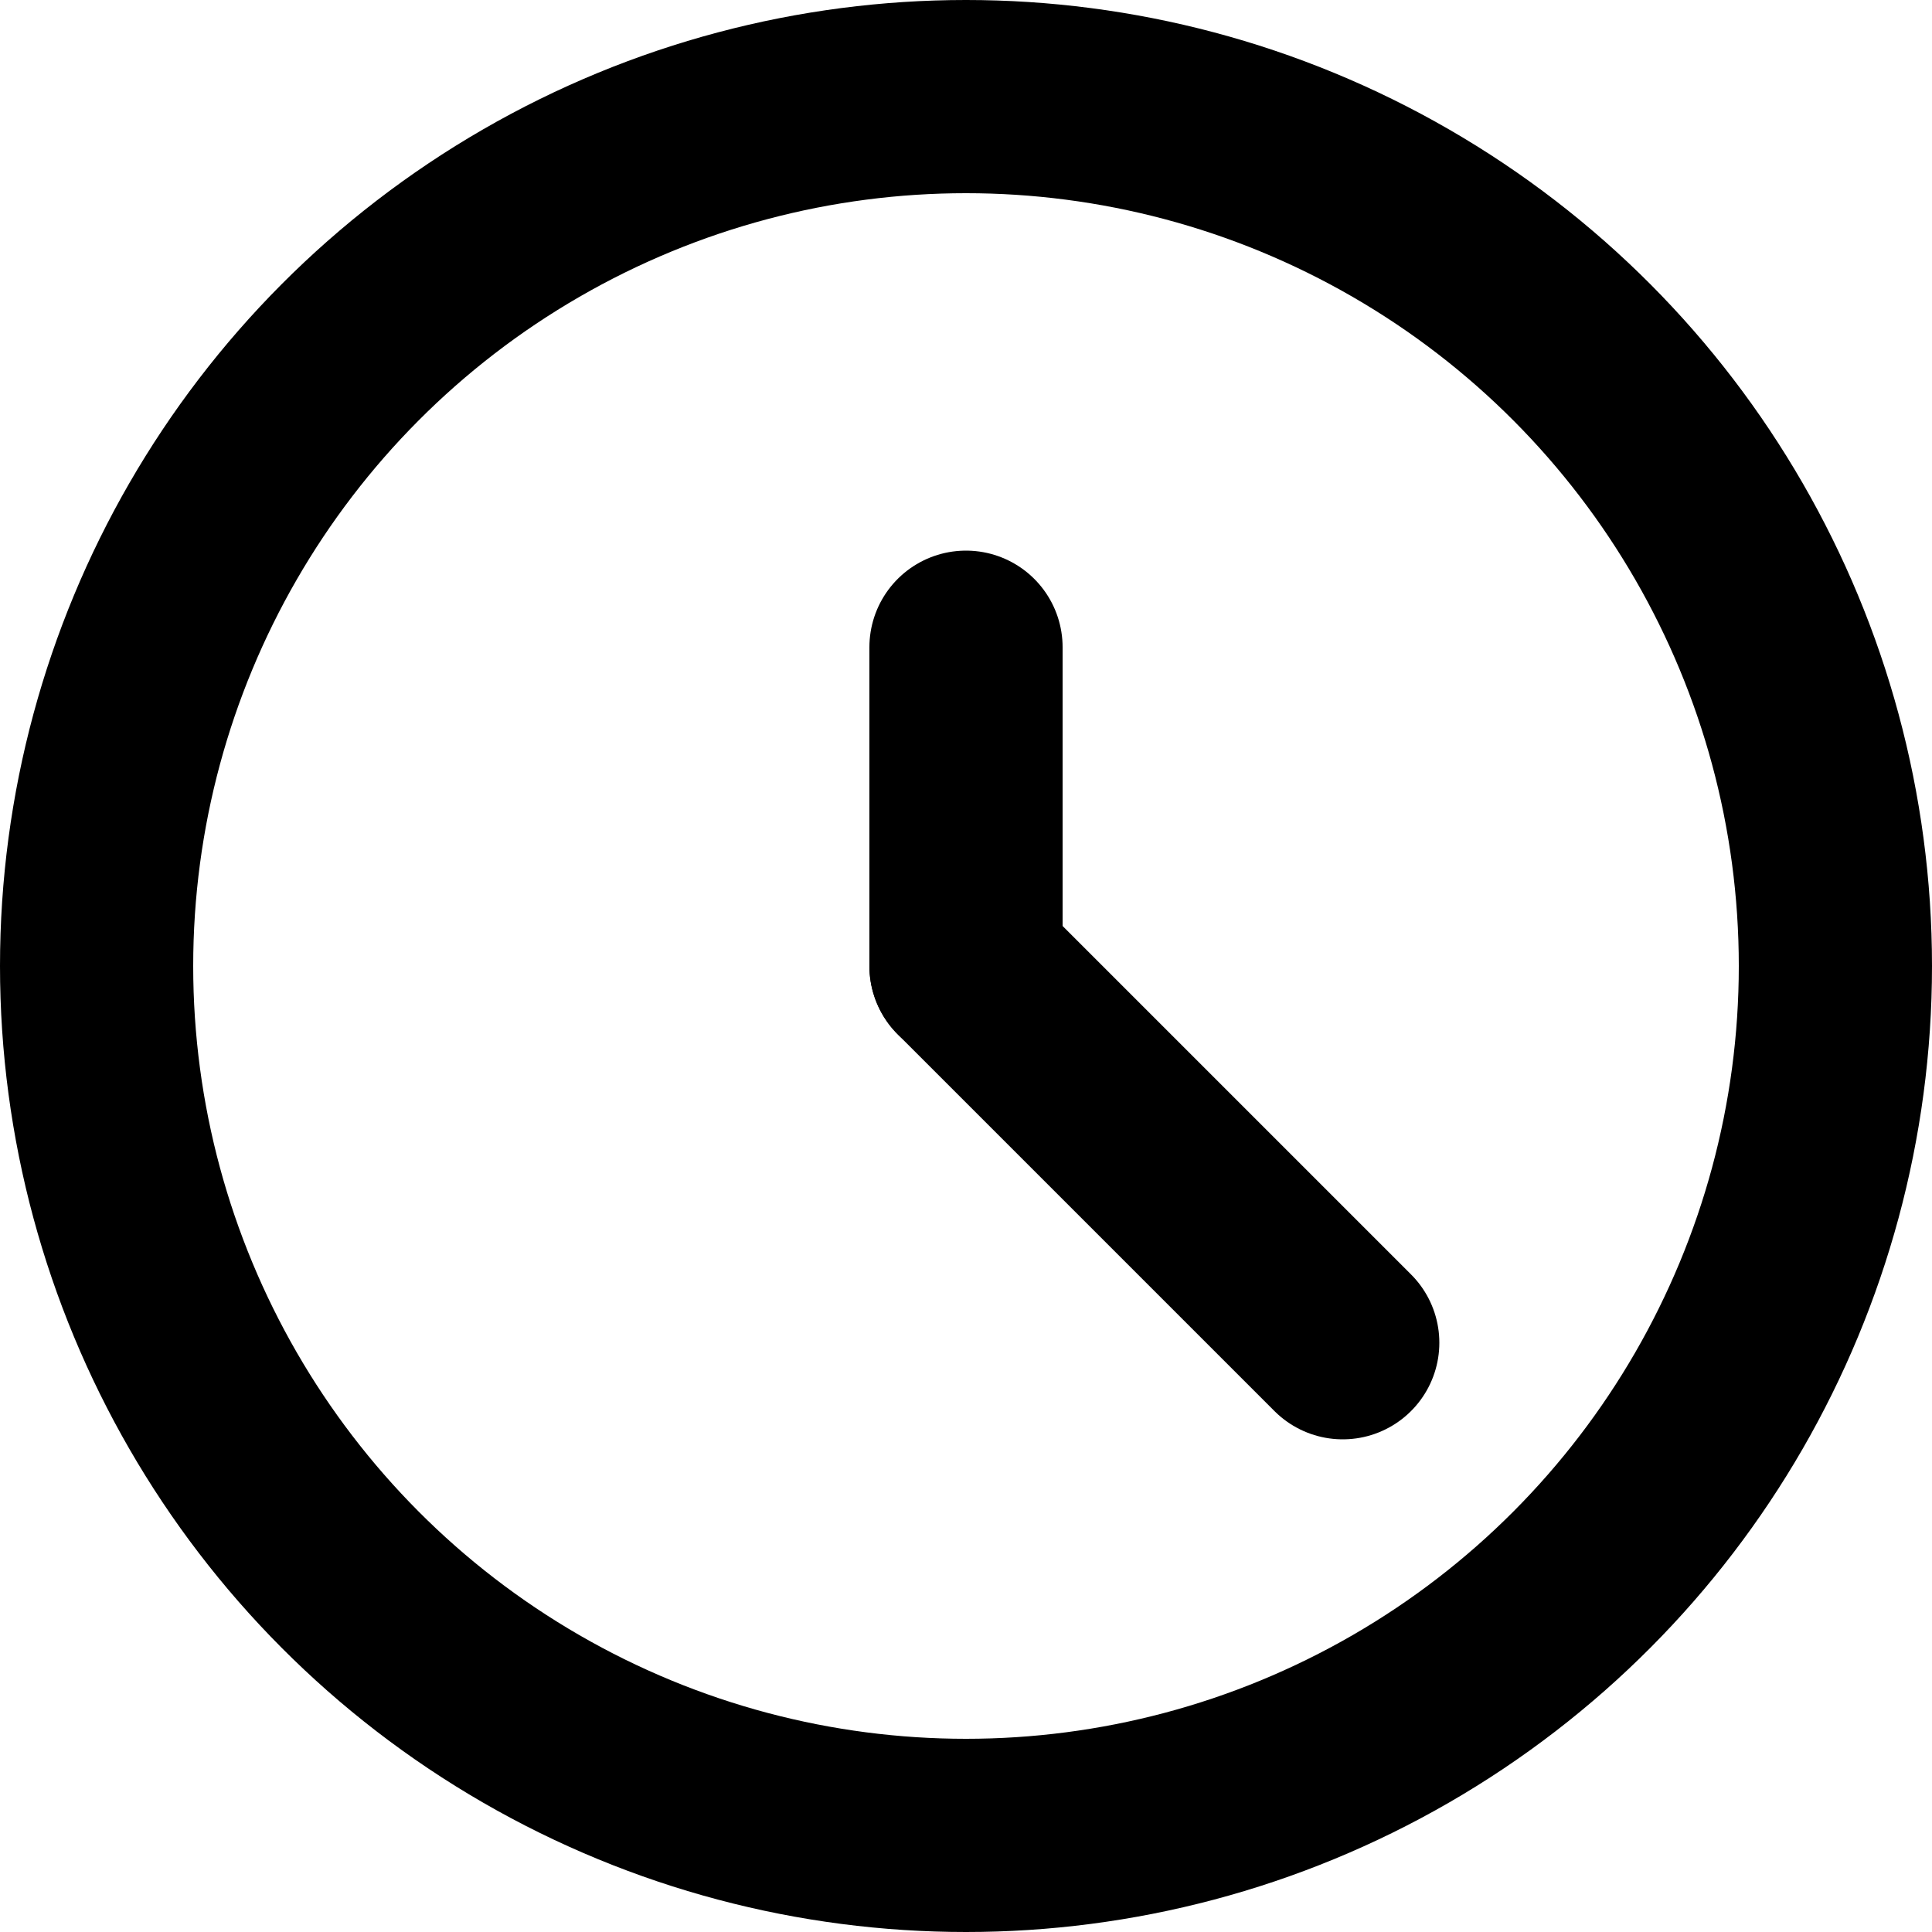 <?xml version="1.0" encoding="utf-8"?>
<svg version="1.1" id="clock" xmlns="http://www.w3.org/2000/svg" xmlns:xlink="http://www.w3.org/1999/xlink" x="0px" y="0px"
	 viewBox="0 0 20 20" enable-background="new 0 0 20 20" xml:space="preserve">
<g transform="translate(1.5 1.5)">
		<circle fill="none" stroke="currentColor" stroke-width="2" stroke-linecap="round" stroke-linejoin="round" stroke-miterlimit="10" cx="8.5" cy="8.5" r="9"/>
	<path fill="none" stroke="currentColor" stroke-width="2" stroke-linecap="round" stroke-linejoin="round" stroke-miterlimit="10" d="
		M8.5,8.5V5.2"/>
	<path fill="none" stroke="currentColor" stroke-width="2" stroke-linecap="round" stroke-linejoin="round" stroke-miterlimit="10" d="
		M8.5,8.5l3.9,3.9"/>
</g>
</svg>
